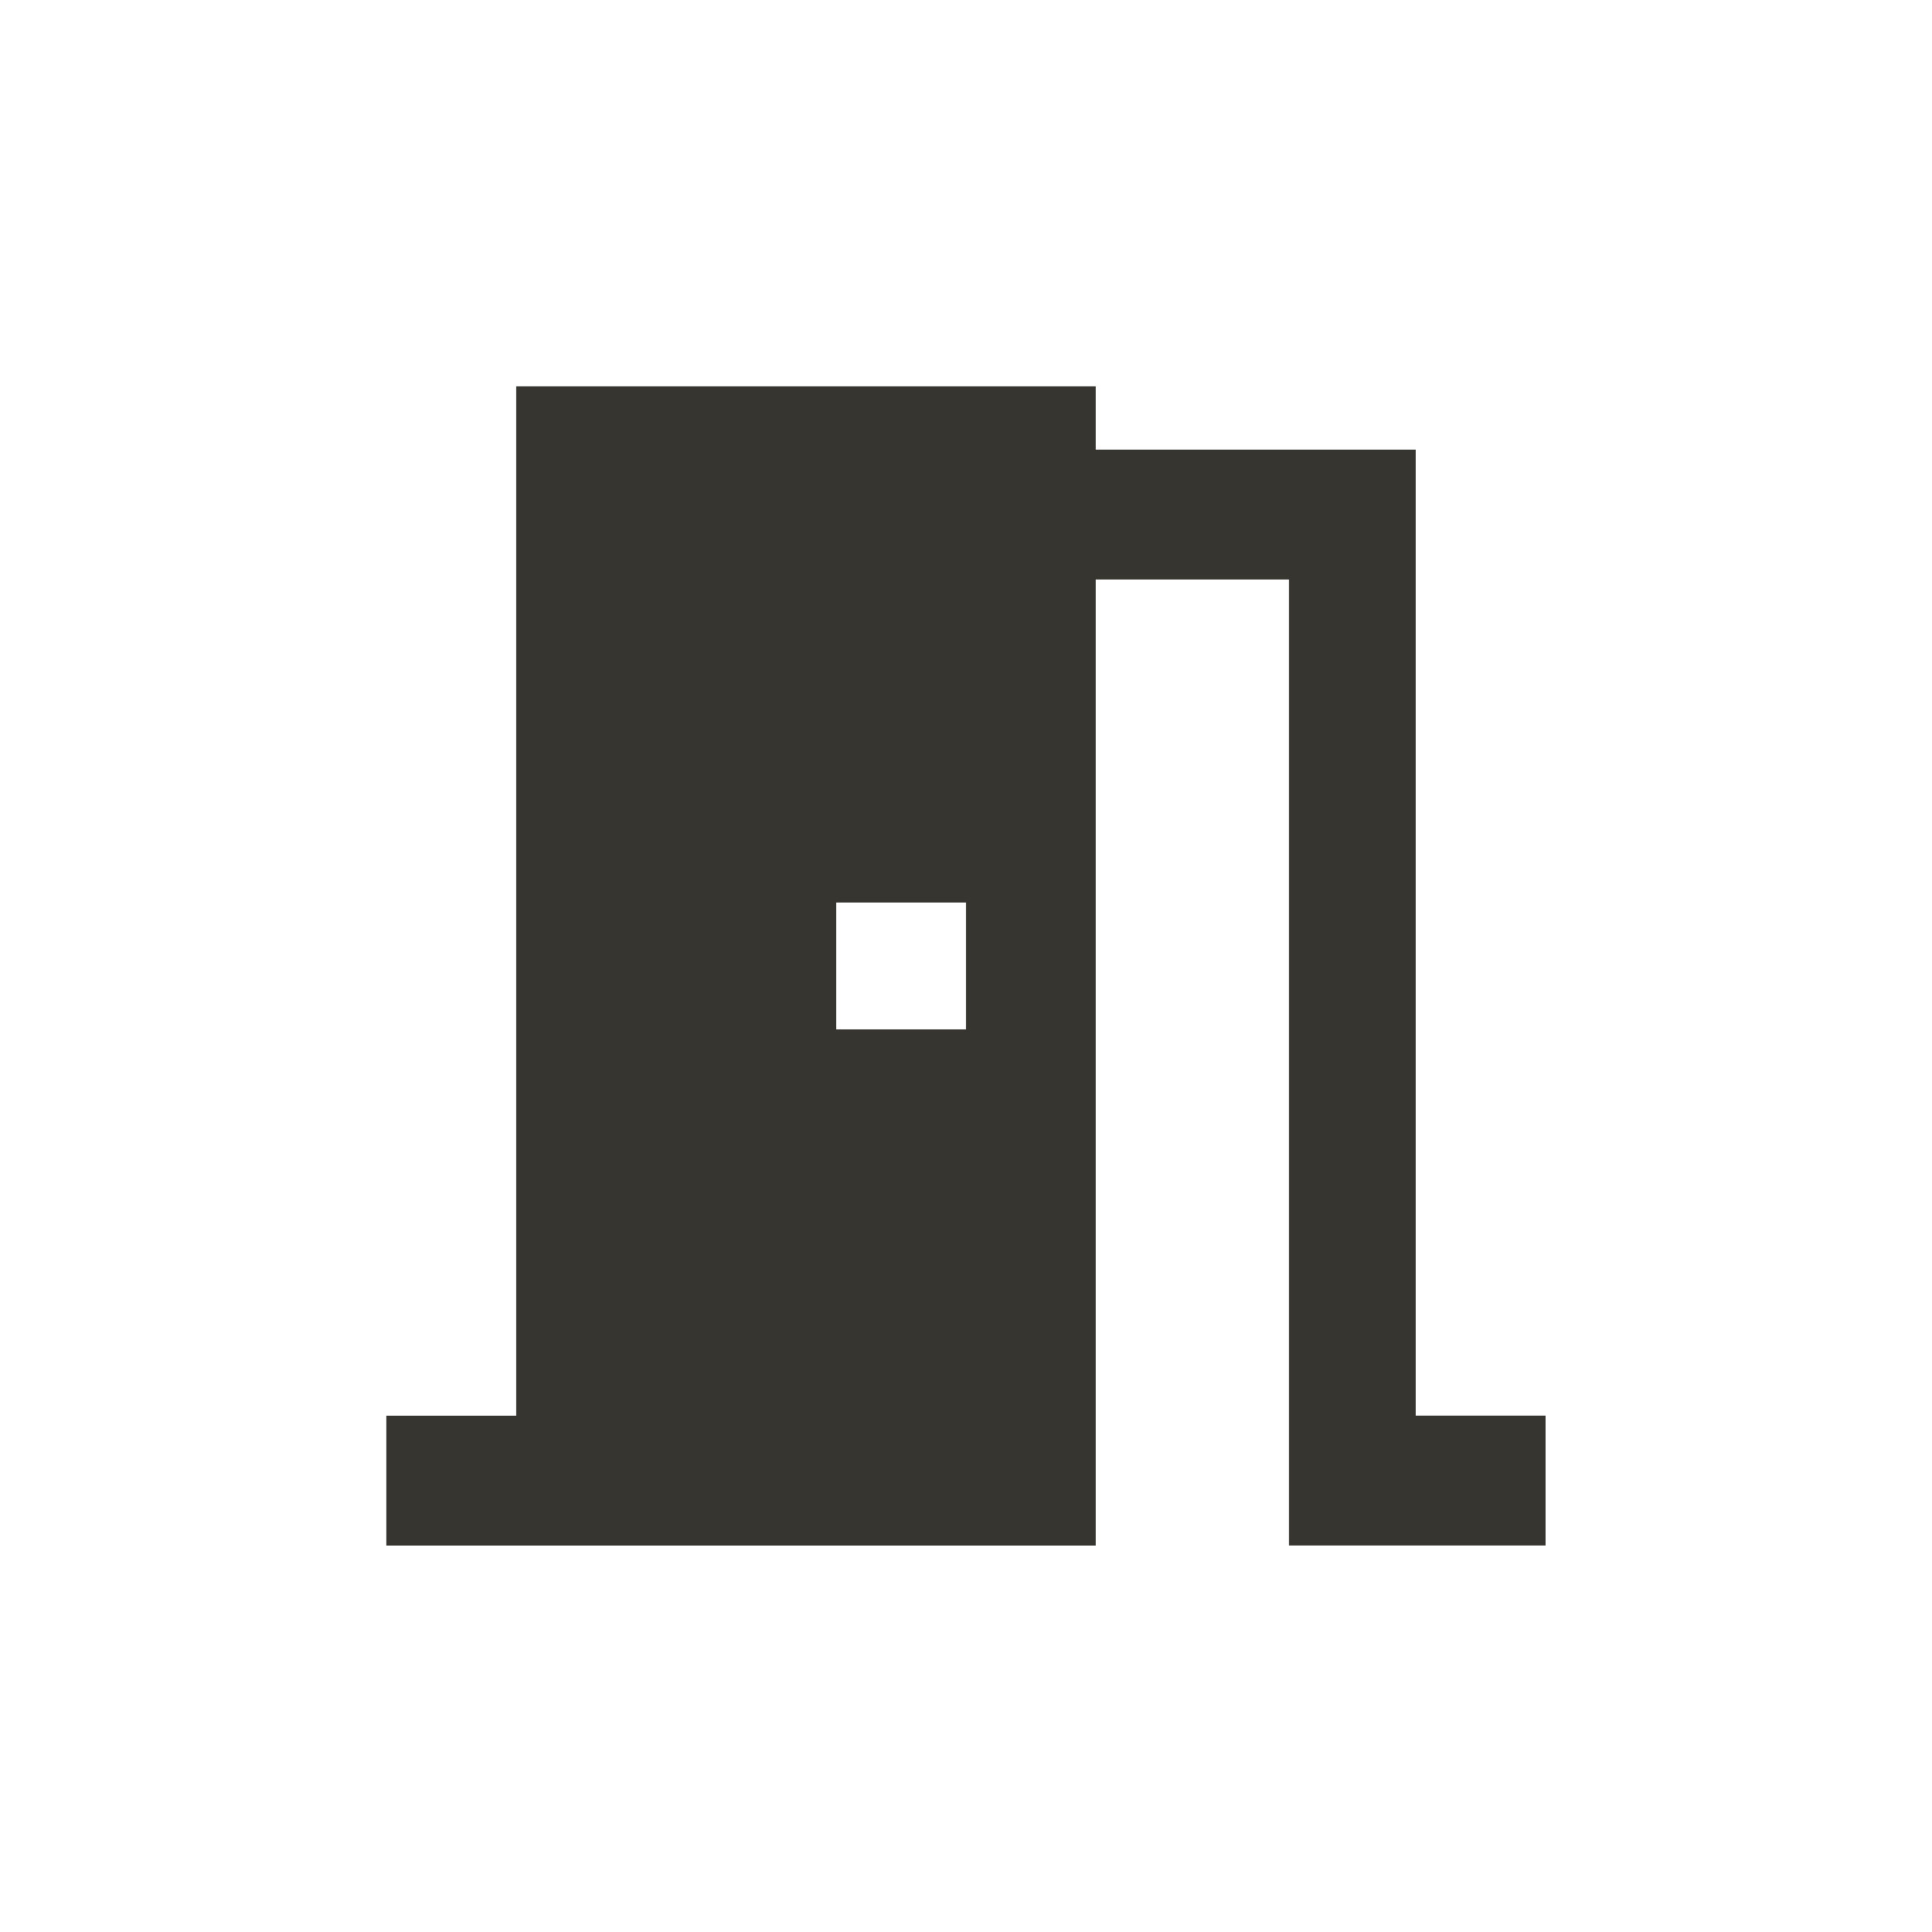 <!-- Generated by IcoMoon.io -->
<svg version="1.1" xmlns="http://www.w3.org/2000/svg" width="24" height="24" viewBox="0 0 24 24">
<title>meeting_room</title>
<path fill="#37352f" d="M10.387 11.212v1.575h1.613v-1.575h-1.613zM13.612 7.2v12h-8.813v-1.613h1.613v-12.788h7.2v0.787h3.975v12h1.613v1.613h-3.188v-12h-2.4z"></path>
</svg>
